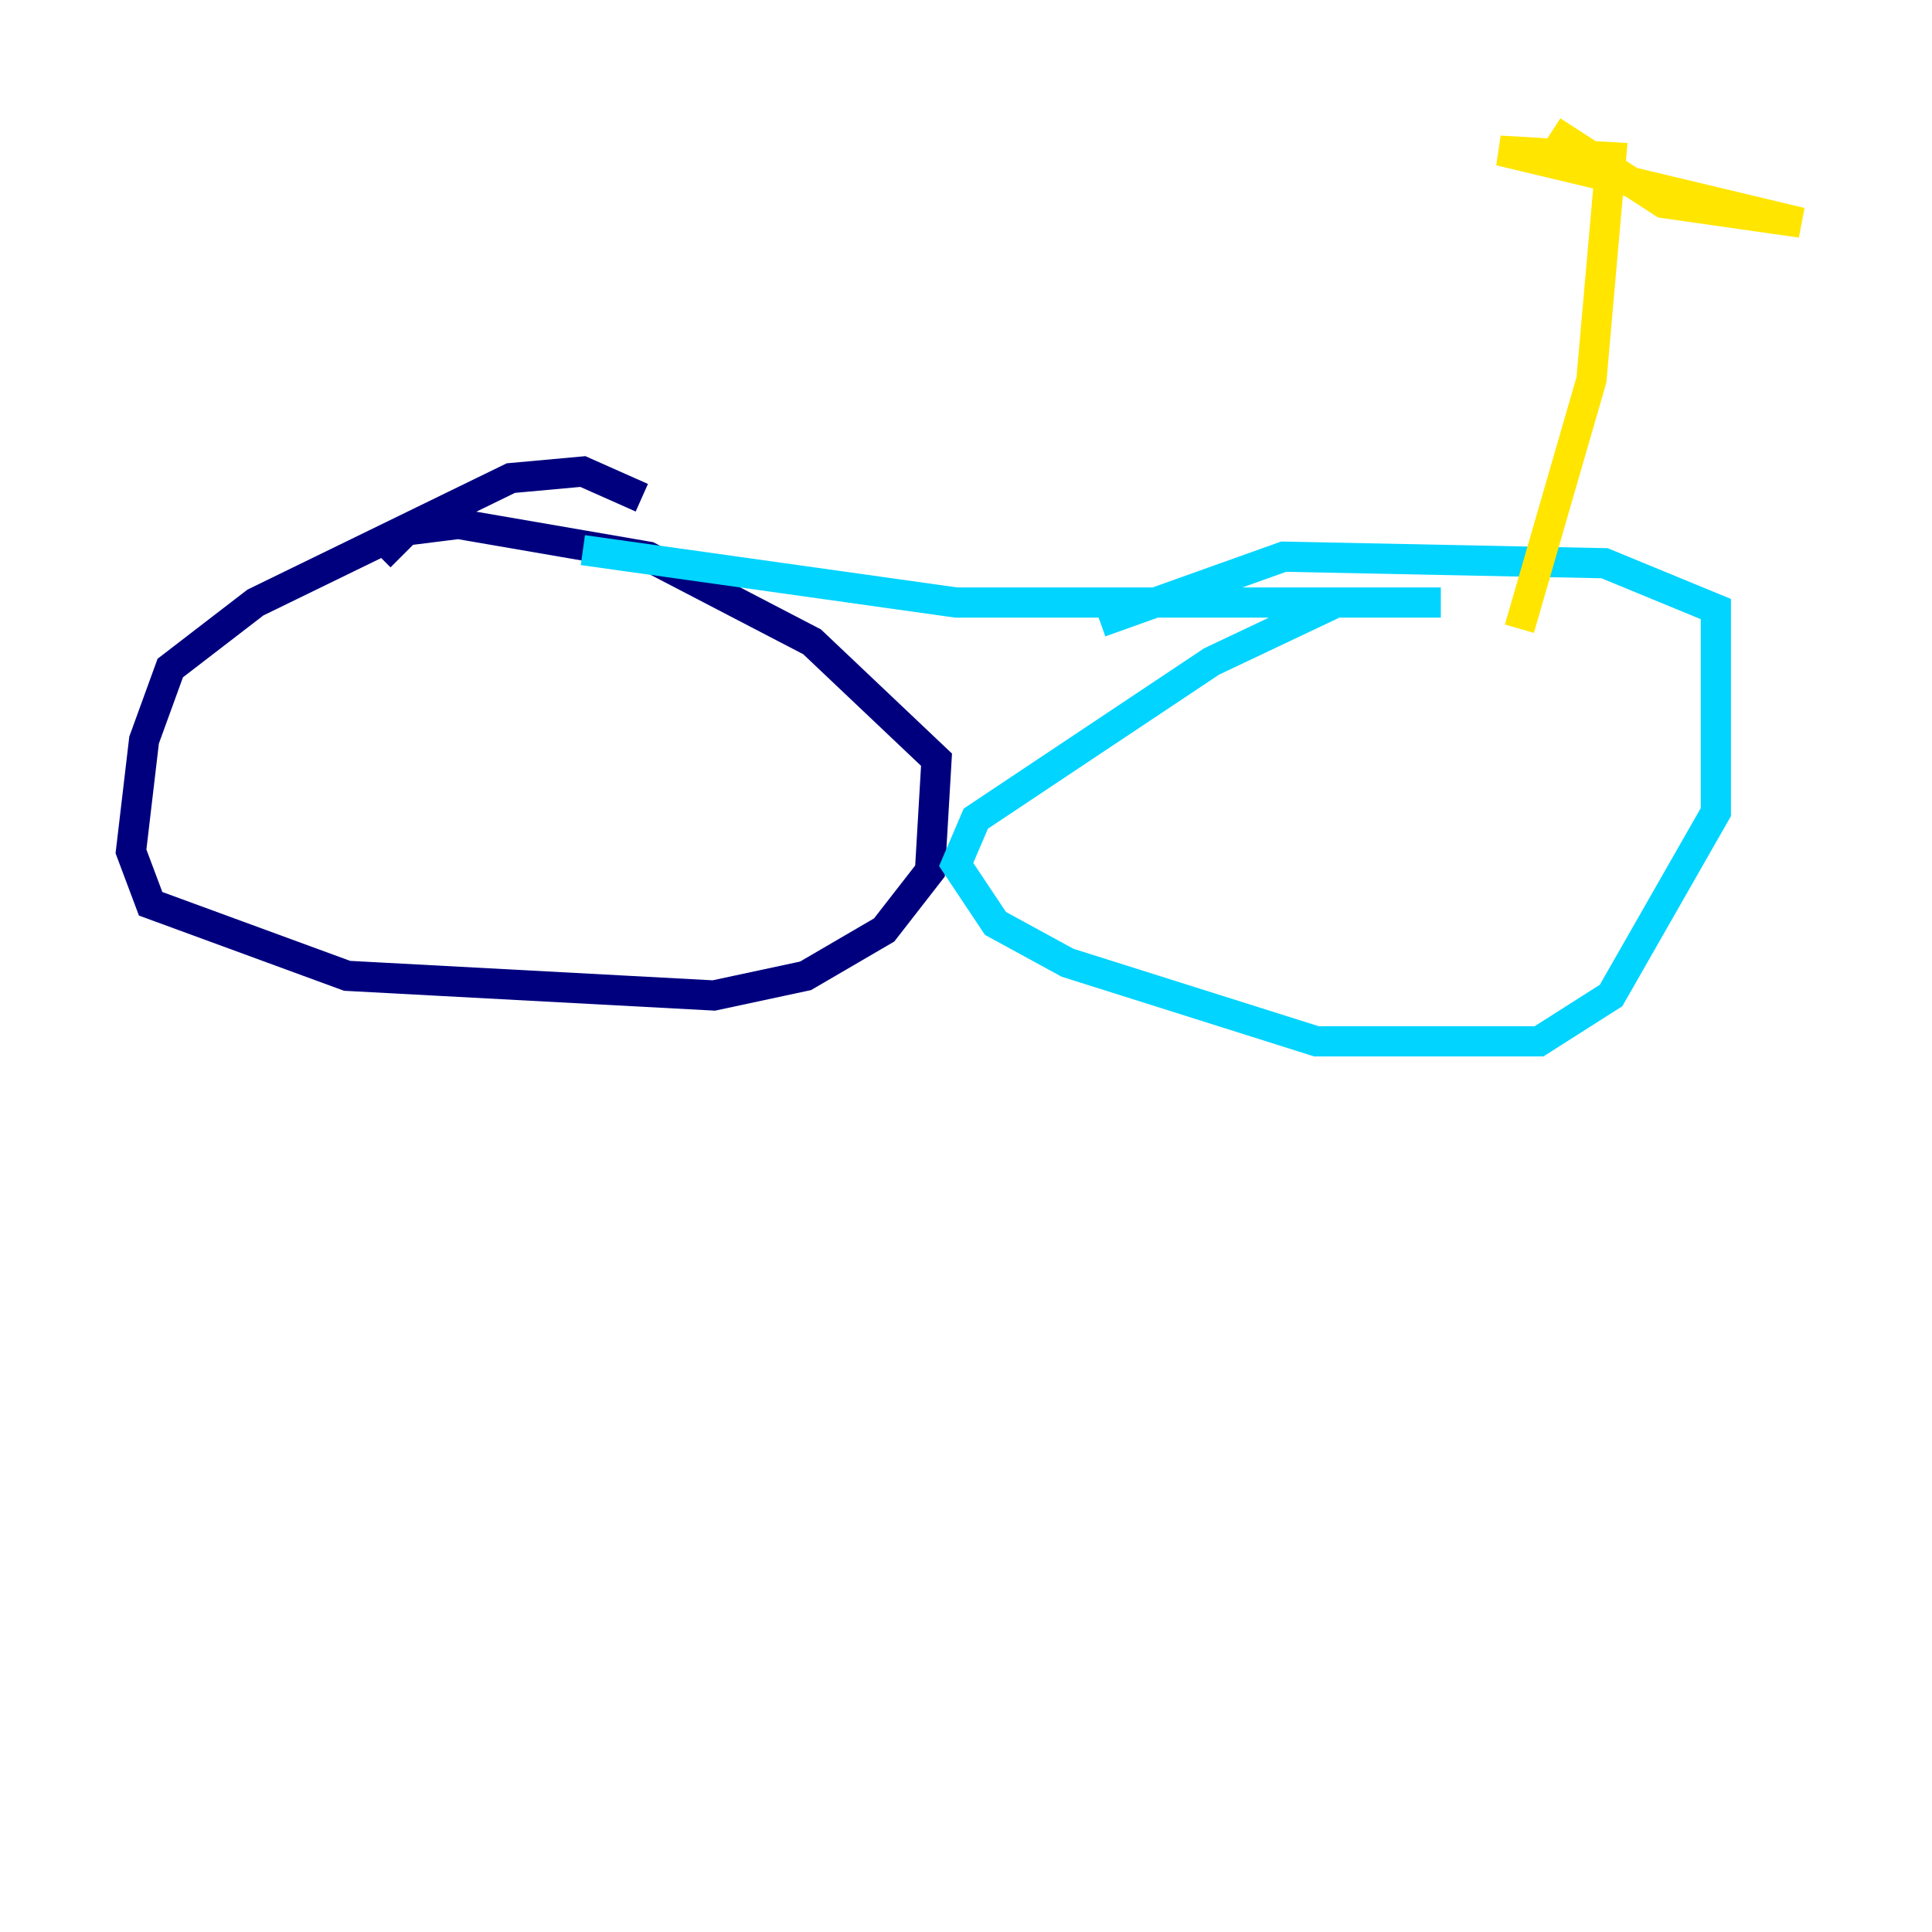 <?xml version="1.0" encoding="utf-8" ?>
<svg baseProfile="tiny" height="128" version="1.2" viewBox="0,0,128,128" width="128" xmlns="http://www.w3.org/2000/svg" xmlns:ev="http://www.w3.org/2001/xml-events" xmlns:xlink="http://www.w3.org/1999/xlink"><defs /><polyline fill="none" points="42.522,32.976 38.617,31.241 33.844,31.675 16.922,39.919 11.281,44.258 9.546,49.031 8.678,56.407 9.98,59.878 22.997,64.651 47.295,65.953 53.37,64.651 58.576,61.614 61.614,57.709 62.047,50.332 53.803,42.522 42.956,36.881 30.373,34.712 26.902,35.146 25.166,36.881" stroke="#00007f" stroke-width="2" /><polyline fill="none" points="38.617,36.447 63.349,39.919 95.458,39.919 88.515,39.919 80.271,43.824 64.651,54.237 63.349,57.275 65.953,61.18 70.725,63.783 87.214,68.99 101.966,68.99 106.739,65.953 113.681,53.803 113.681,40.352 106.305,37.315 85.044,36.881 72.895,41.22" stroke="#00d4ff" stroke-width="2" /><polyline fill="none" points="100.664,41.654 105.437,25.166 106.739,10.414 99.363,9.98 119.322,14.752 110.21,13.451 102.834,8.678" stroke="#ffe500" stroke-width="2" /><polyline fill="none" points="60.312,41.654 60.312,41.654" stroke="#7f0000" stroke-width="2" /></svg>